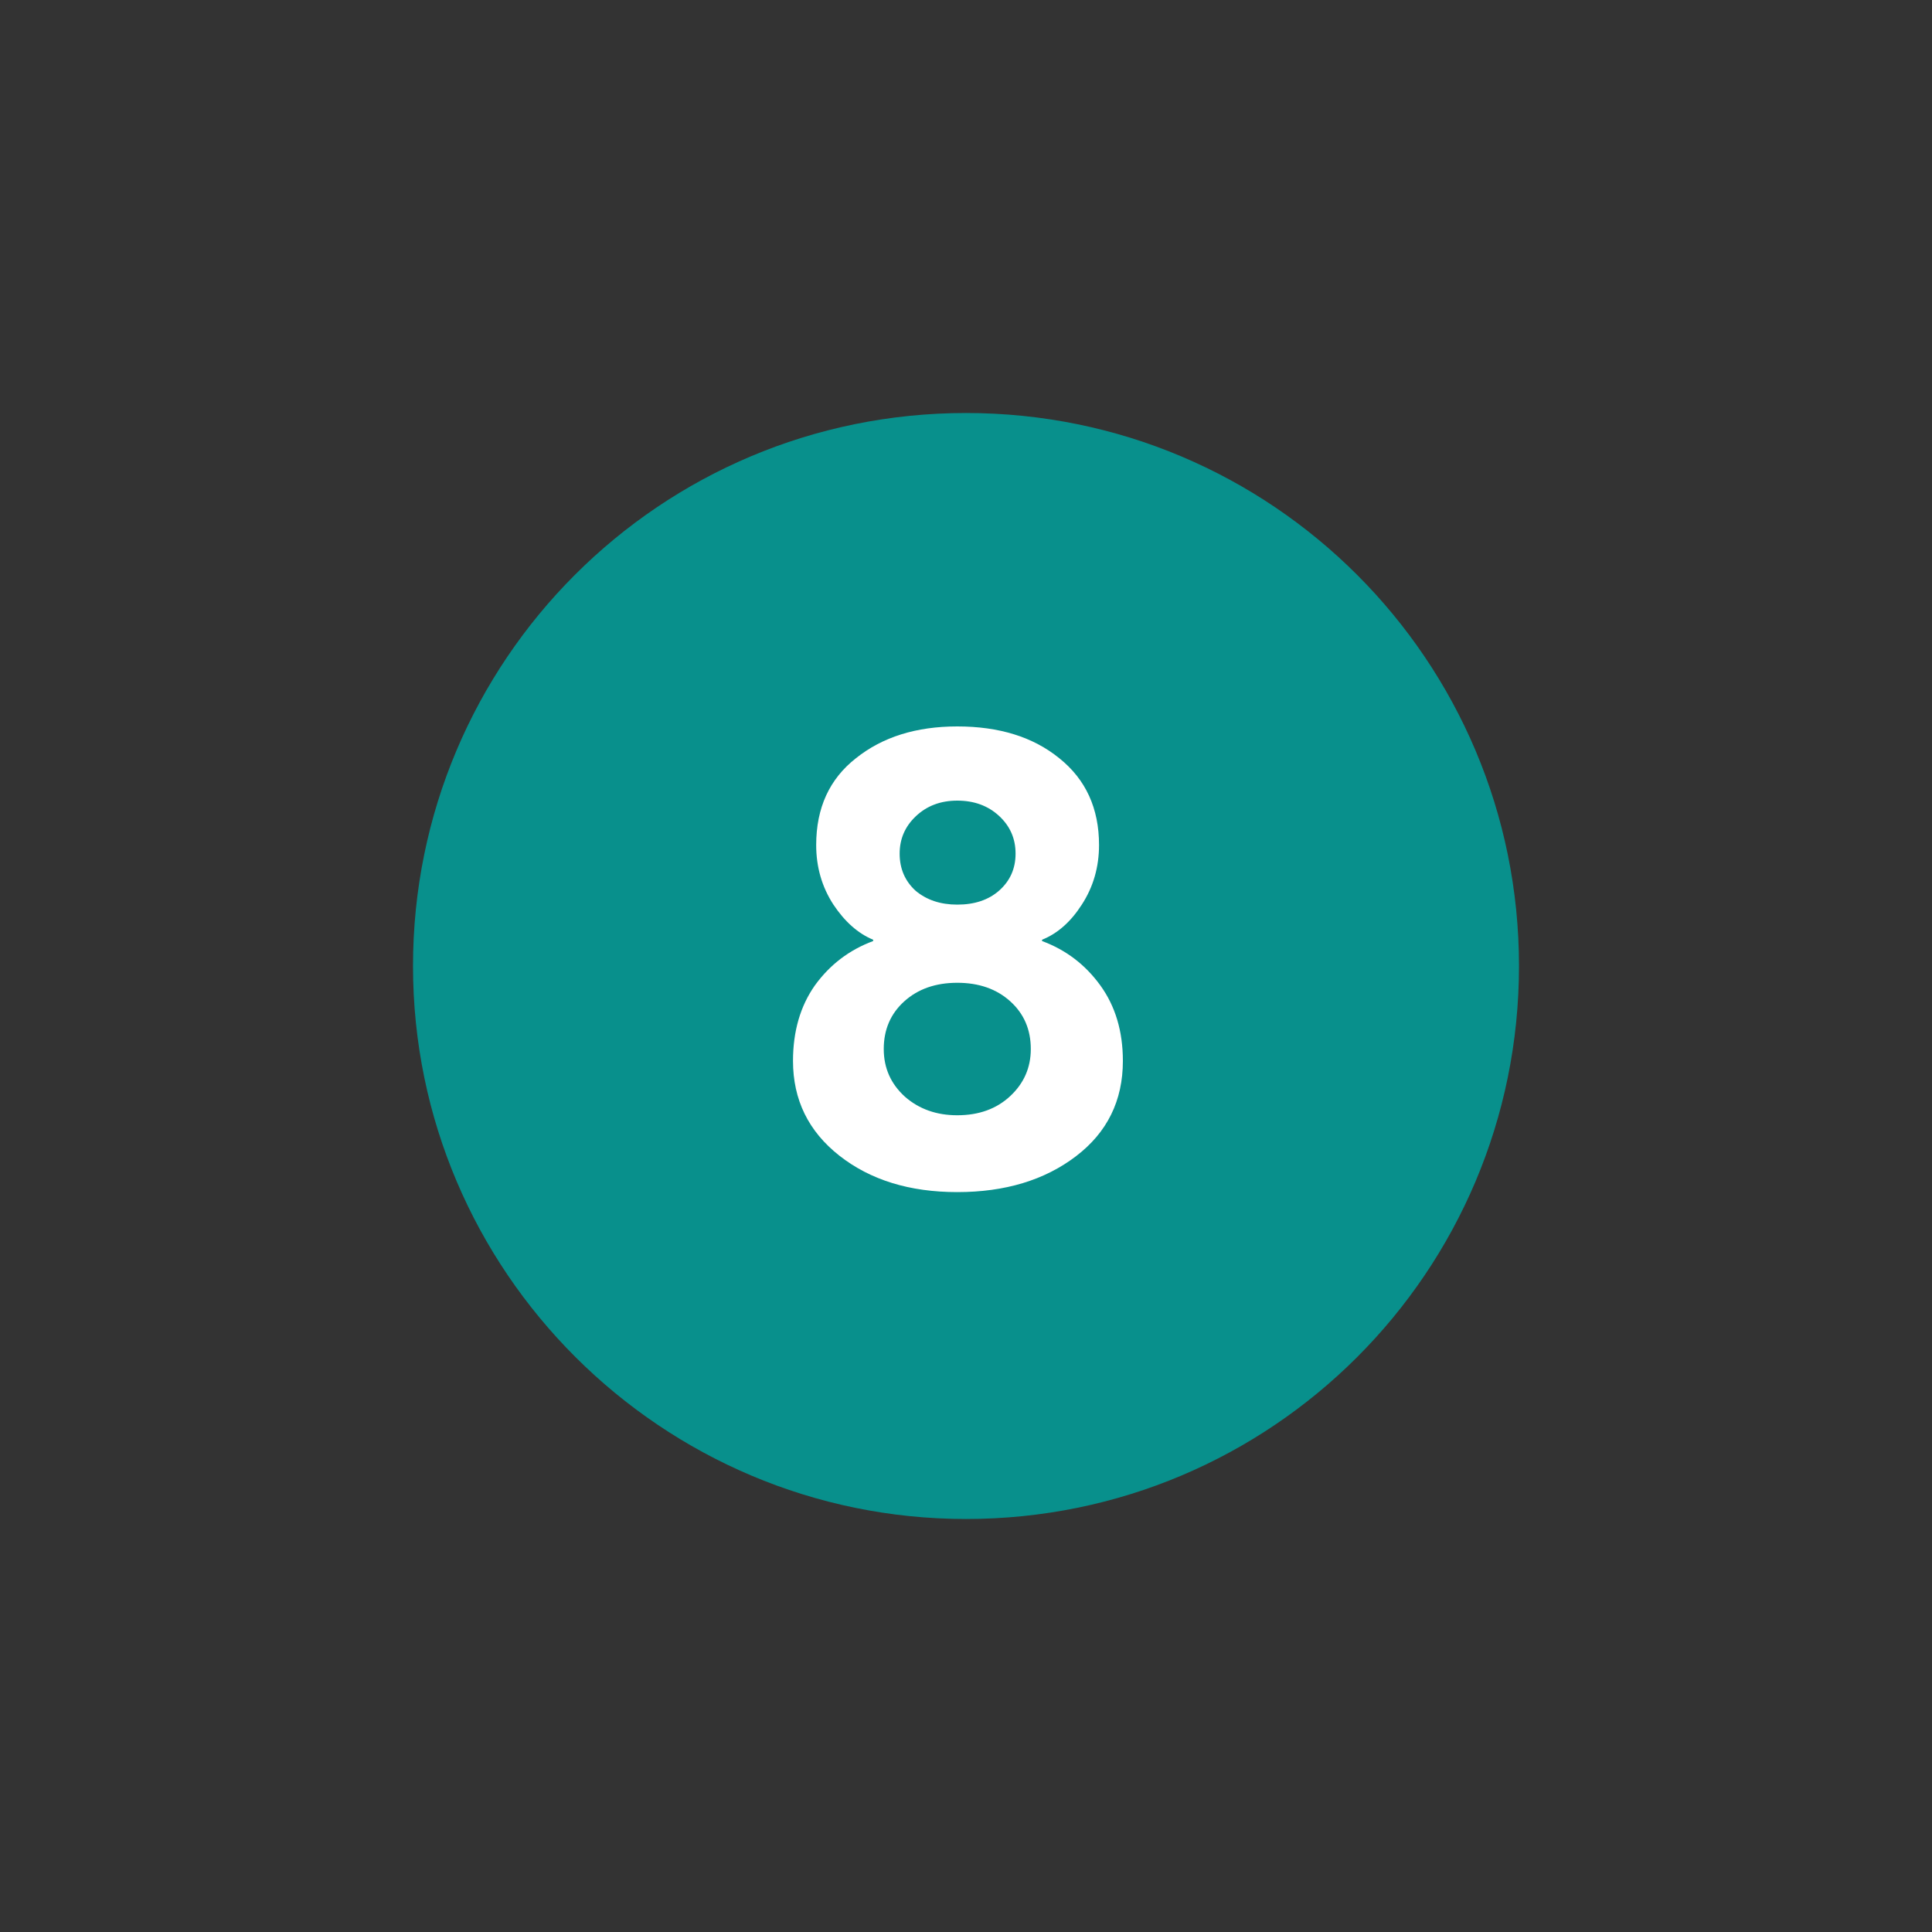 <svg width="70" height="70" viewBox="0 0 70 70" fill="none" xmlns="http://www.w3.org/2000/svg">
<rect x="0" y="0" width="70" height="70" fill="#333333" stroke="none"/>
<path d="M35.001 14.964C23.924 14.964 14.964 23.924 14.964 35C14.964 46.076 23.987 55.036 35.001 55.036C46.075 55.036 55.036 46.076 55.036 35C55.036 23.924 46.076 14.964 35.001 14.964Z" fill="#08908C"/>
<path d="M37.756 34.096C38.62 34.416 39.324 34.952 39.868 35.704C40.412 36.456 40.684 37.368 40.684 38.44C40.684 39.88 40.116 41.032 38.98 41.896C37.844 42.76 36.412 43.192 34.684 43.192C32.956 43.192 31.532 42.752 30.412 41.872C29.292 40.992 28.732 39.848 28.732 38.44C28.732 37.368 28.996 36.456 29.524 35.704C30.068 34.952 30.772 34.416 31.636 34.096V34.048C31.092 33.824 30.612 33.4 30.196 32.776C29.78 32.136 29.572 31.416 29.572 30.616C29.572 29.272 30.052 28.224 31.012 27.472C31.972 26.704 33.196 26.32 34.684 26.32C36.204 26.32 37.436 26.704 38.38 27.472C39.34 28.24 39.82 29.288 39.82 30.616C39.82 31.416 39.612 32.136 39.196 32.776C38.796 33.4 38.316 33.824 37.756 34.048V34.096ZM36.196 29.56C35.796 29.192 35.292 29.008 34.684 29.008C34.076 29.008 33.572 29.2 33.172 29.584C32.788 29.952 32.596 30.4 32.596 30.928C32.596 31.472 32.788 31.92 33.172 32.272C33.572 32.608 34.076 32.776 34.684 32.776C35.308 32.776 35.812 32.608 36.196 32.272C36.596 31.92 36.796 31.472 36.796 30.928C36.796 30.384 36.596 29.928 36.196 29.56ZM34.684 40.408C35.468 40.408 36.108 40.176 36.604 39.712C37.1 39.248 37.348 38.68 37.348 38.008C37.348 37.304 37.1 36.728 36.604 36.28C36.108 35.832 35.468 35.608 34.684 35.608C33.9 35.608 33.26 35.832 32.764 36.28C32.268 36.728 32.02 37.304 32.02 38.008C32.02 38.696 32.276 39.272 32.788 39.736C33.3 40.184 33.932 40.408 34.684 40.408Z" fill="white"/>
</svg>

